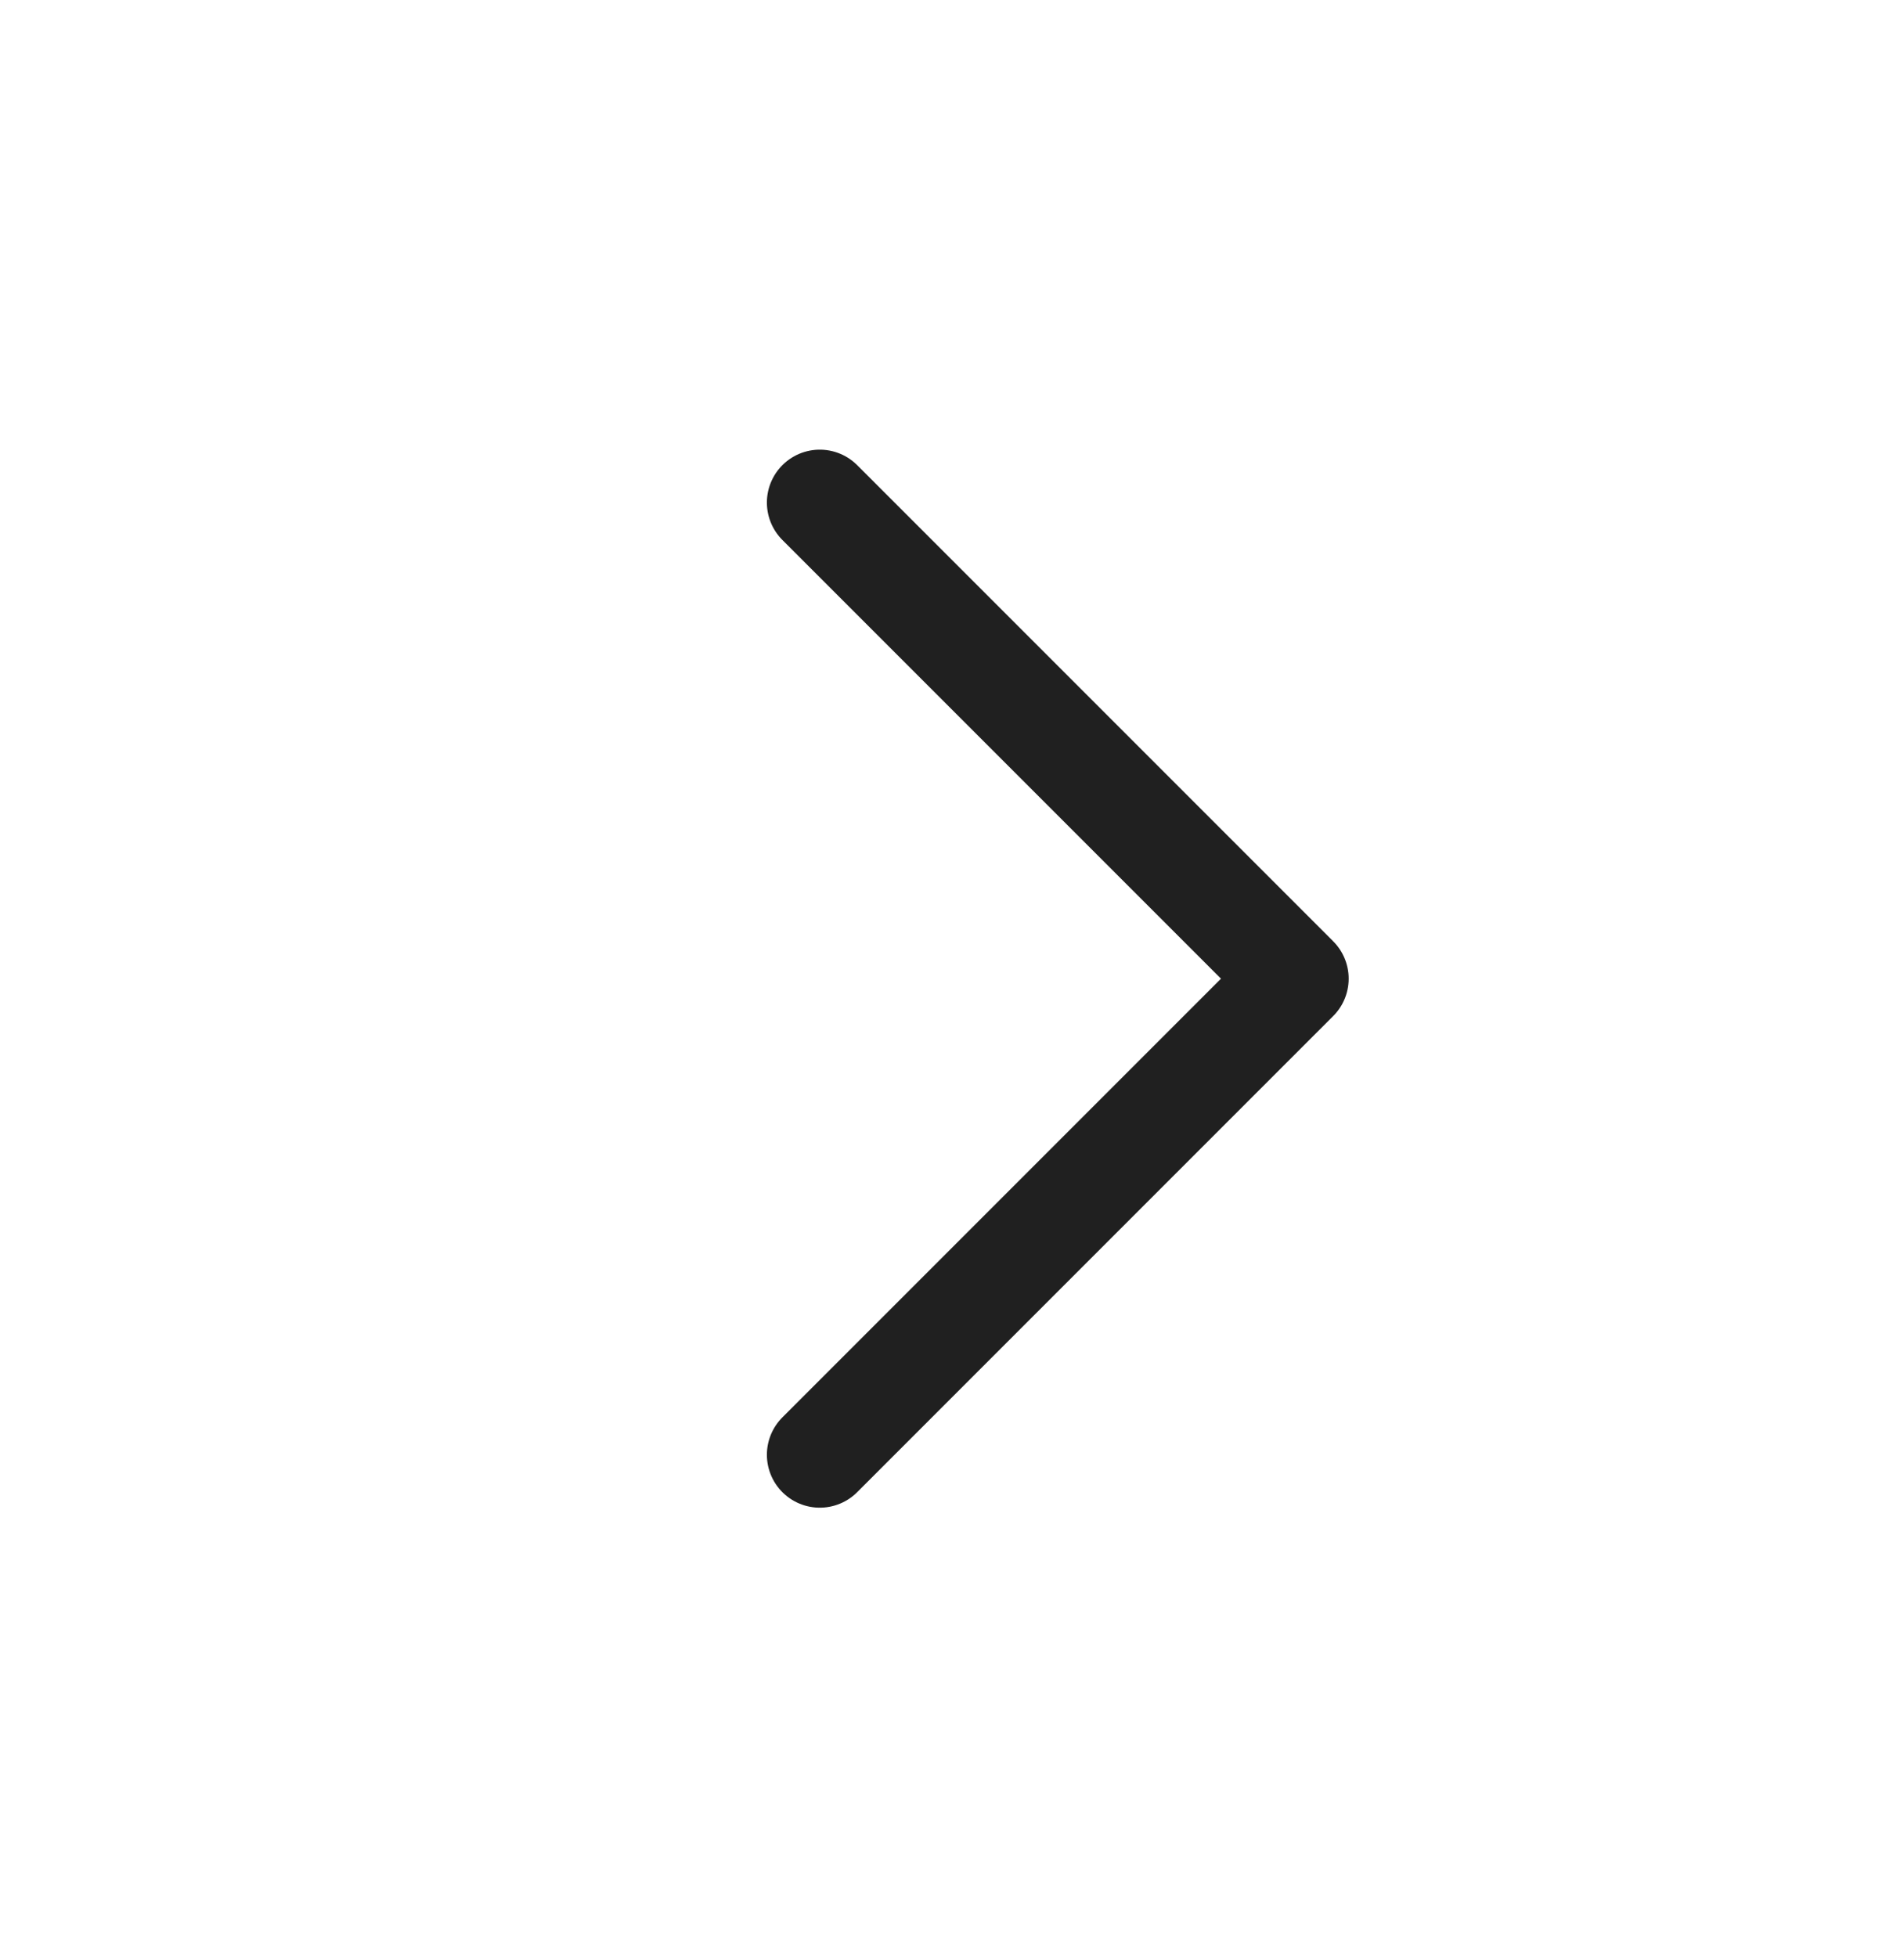 <svg width="36" height="37" viewBox="0 0 36 37" fill="none" xmlns="http://www.w3.org/2000/svg">
<path d="M15.5 27.5L24.5 18.5L15.5 9.5" stroke="#202020" stroke-width="2" stroke-linecap="round" stroke-linejoin="round"/>
</svg>

